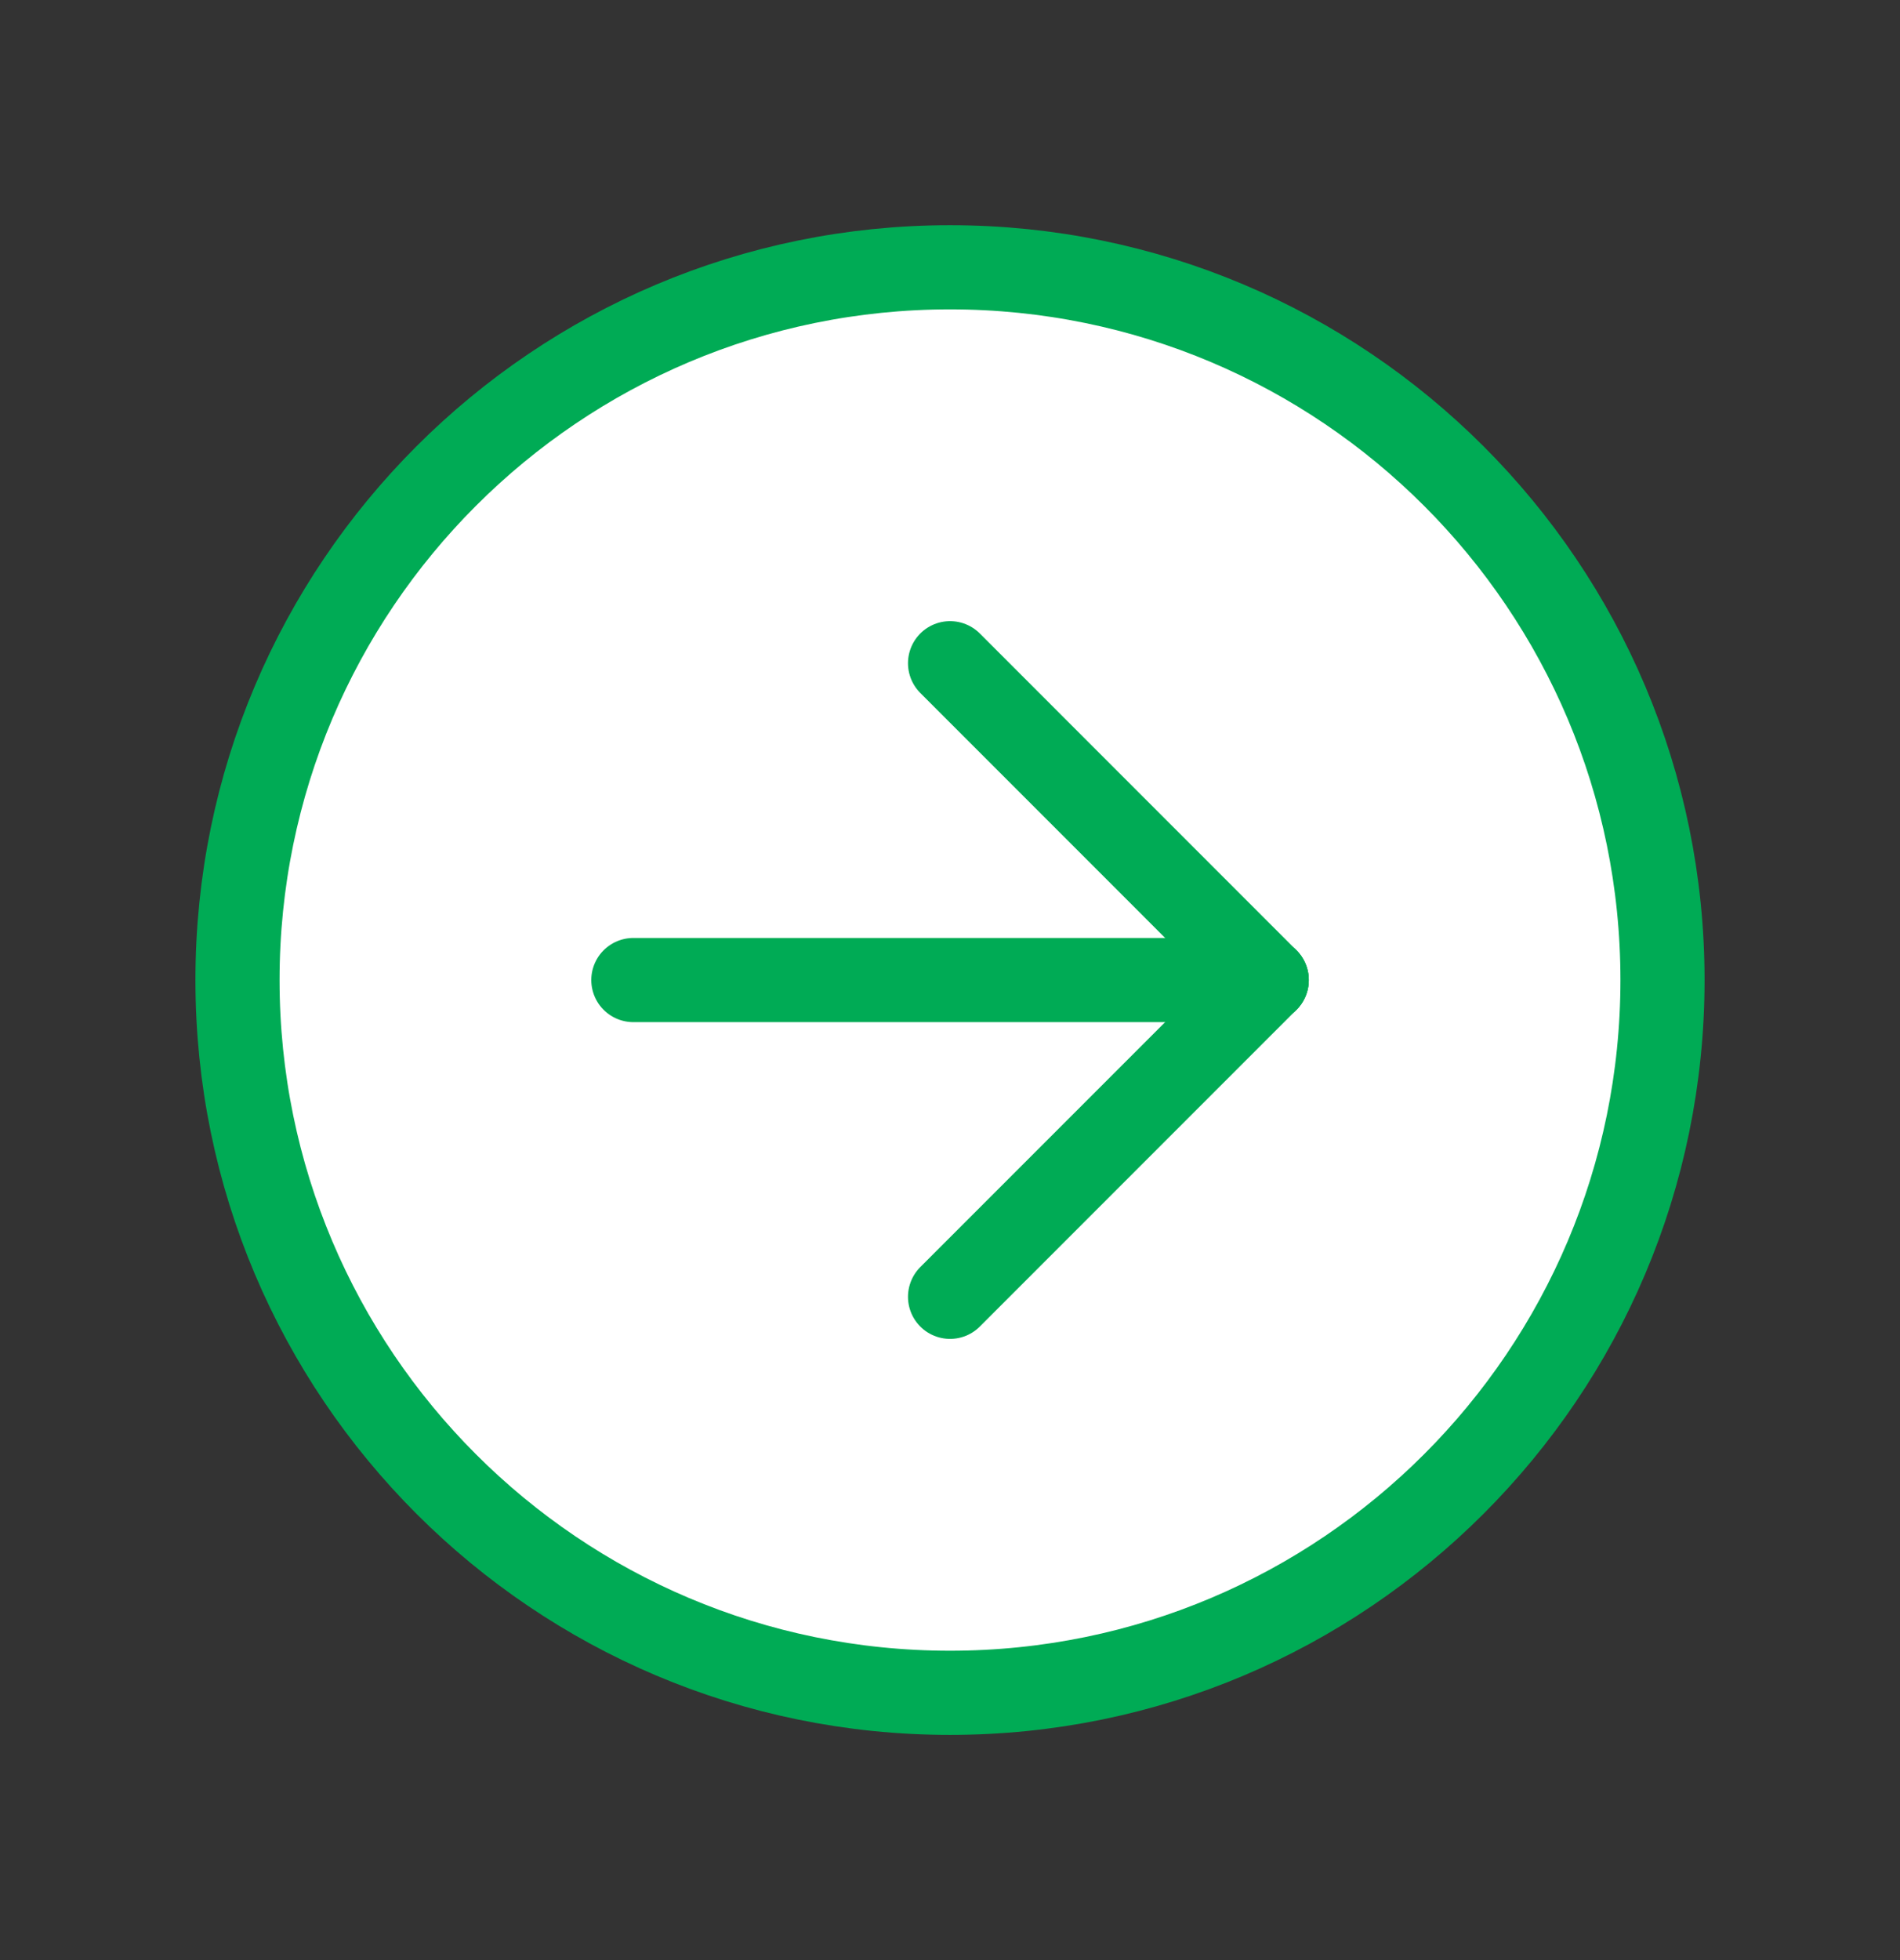 <svg width="32" height="33" viewBox="0 0 32 33" fill="none" xmlns="http://www.w3.org/2000/svg">
<rect x="0" y="0" width="32" height="33" fill="#333333" stroke="none"/>
<g clip-path="url(#clip0_147_4083)">
<circle cx="16" cy="16.5" r="12" transform="rotate(90 16 16.5)" fill="white"/>
<path d="M4 16.5C4 23.127 9.373 28.5 16 28.5C22.627 28.5 28 23.127 28 16.5C28 9.873 22.627 4.5 16 4.5C9.373 4.5 4 9.873 4 16.5Z" stroke="#00AB55" stroke-width="1.417" stroke-linecap="round" stroke-linejoin="round"/>
<path d="M21.334 16.5L16.001 11.166" stroke="#00AB55" stroke-width="1.417" stroke-linecap="round" stroke-linejoin="round"/>
<path d="M21.334 16.5H10.667" stroke="#00AB55" stroke-width="1.417" stroke-linecap="round" stroke-linejoin="round"/>
<path d="M16.001 21.833L21.334 16.5" stroke="#00AB55" stroke-width="1.417" stroke-linecap="round" stroke-linejoin="round"/>
</g>
<defs>
<clipPath id="clip0_147_4083">
<rect width="32" height="32" fill="white" transform="matrix(0 1 -1 0 32 0.5)"/>
</clipPath>
</defs>
</svg>
